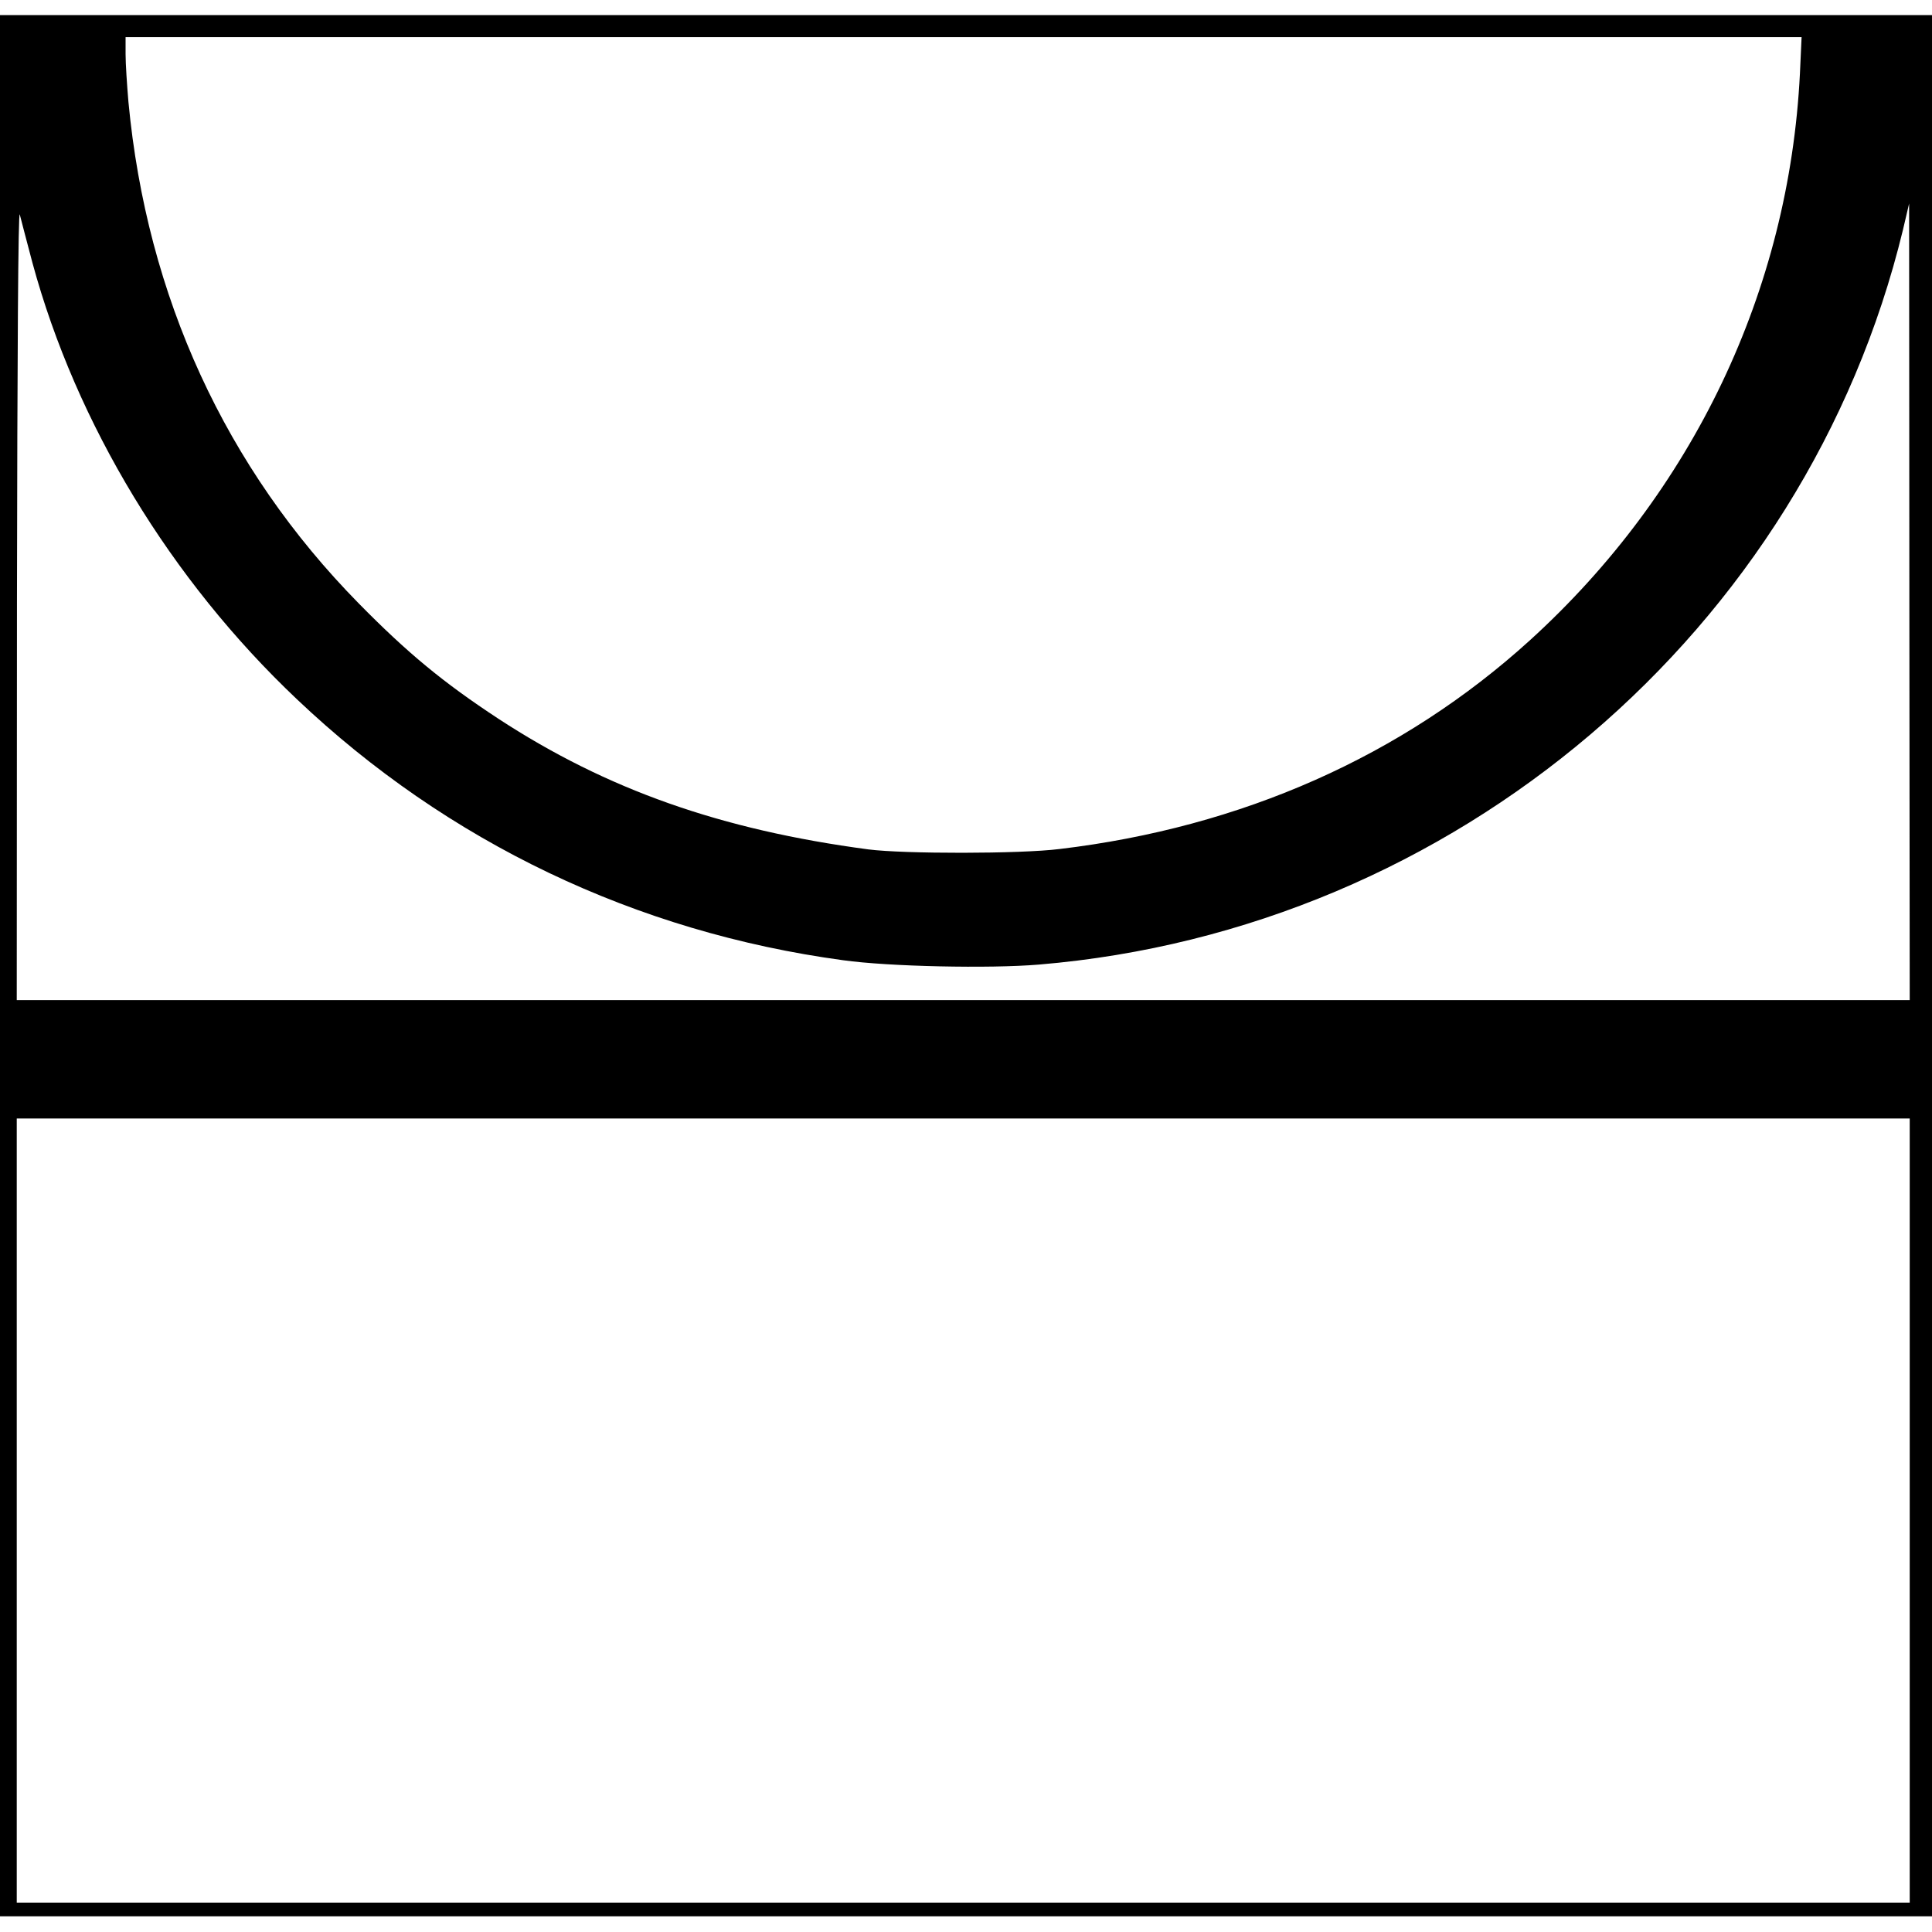 <?xml version="1.0" encoding="UTF-8"?>
<svg xmlns="http://www.w3.org/2000/svg" xmlns:xlink="http://www.w3.org/1999/xlink" width="64px" height="64px" viewBox="0 0 64 63" version="1.1">
<g id="surface1">
<path style=" stroke:none;fill-rule:nonzero;fill:rgb(0%,0%,0%);fill-opacity:1;" d="M 0 31.492 L 0 62.98 L 64 62.98 L 64 0 L 0 0 Z M 59.625 1.934 C 59.266 9.125 56.082 15.797 50.684 20.707 C 46.457 24.547 41.137 26.906 35.098 27.625 C 33.793 27.789 29.938 27.789 28.762 27.637 C 23.879 26.988 20.105 25.656 16.52 23.316 C 14.688 22.113 13.504 21.137 11.883 19.488 C 7.473 15.004 4.863 9.332 4.254 2.871 C 4.207 2.316 4.16 1.613 4.16 1.293 L 4.16 0.73 L 59.68 0.73 Z M 1.074 8.203 C 2.523 13.543 5.652 18.703 9.832 22.66 C 14.824 27.398 21.066 30.379 27.93 31.309 C 29.438 31.52 32.785 31.59 34.414 31.453 C 48.176 30.305 59.82 20.398 63.039 7.109 L 63.242 6.242 L 63.25 19.434 L 63.262 32.629 L 0.555 32.629 L 0.562 19.434 C 0.574 11.238 0.602 6.379 0.656 6.609 C 0.703 6.809 0.898 7.527 1.074 8.203 Z M 63.262 49.539 L 63.262 62.527 L 0.555 62.527 L 0.555 36.551 L 63.262 36.551 Z M 63.262 49.539 "/>
</g>
</svg>
